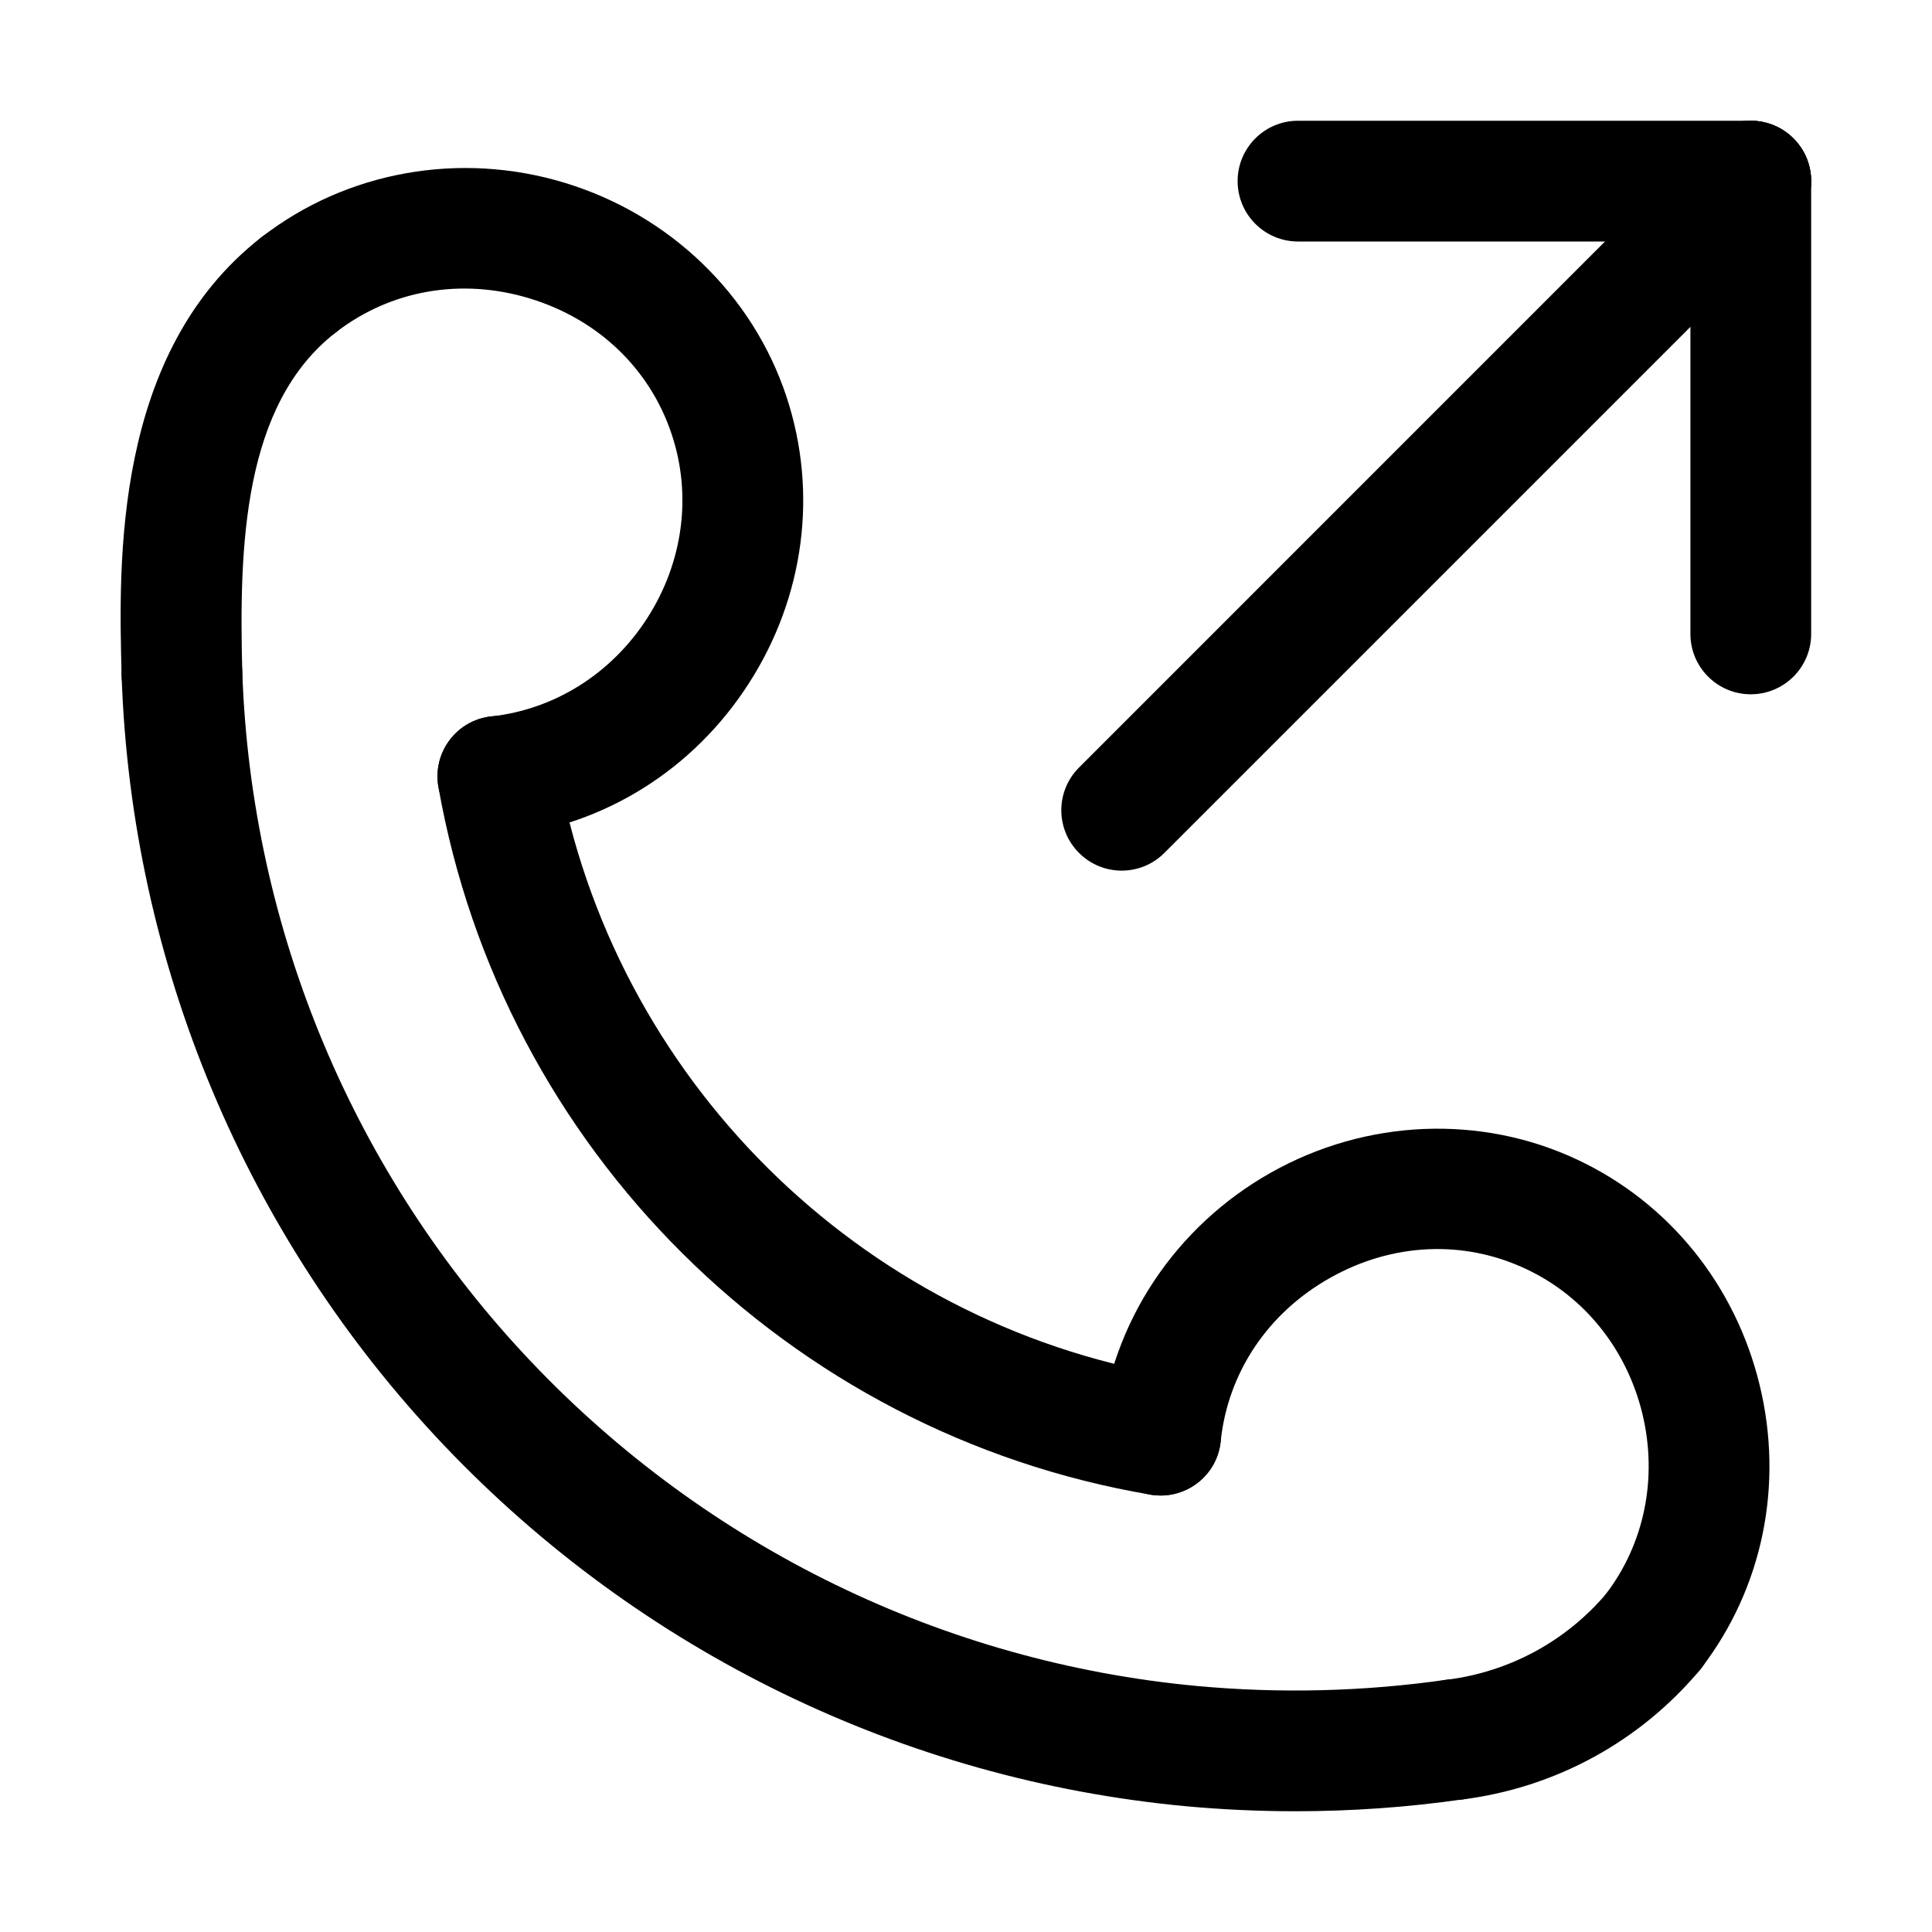<svg width="22" height="22" viewBox="0 0 22 22" fill="none" xmlns="http://www.w3.org/2000/svg">
<path d="M12.773 9.914C12.597 9.914 12.421 9.847 12.287 9.712C12.018 9.444 12.018 9.009 12.287 8.74L19.45 1.576C19.718 1.308 20.154 1.308 20.422 1.576C20.691 1.845 20.691 2.28 20.422 2.549L13.259 9.712C13.125 9.847 12.948 9.914 12.773 9.914Z" fill="black"/>
<path d="M19.936 2.75H14.78C14.401 2.75 14.093 2.442 14.093 2.062C14.093 1.683 14.401 1.375 14.78 1.375H19.936C20.316 1.375 20.624 1.683 20.624 2.062C20.624 2.442 20.316 2.75 19.936 2.75Z" fill="black"/>
<path d="M19.936 7.906C19.557 7.906 19.249 7.598 19.249 7.219V2.062C19.249 1.683 19.557 1.375 19.936 1.375C20.316 1.375 20.624 1.683 20.624 2.062V7.219C20.624 7.598 20.316 7.906 19.936 7.906Z" fill="black"/>
<path d="M13.217 17.03C13.179 17.03 13.14 17.027 13.101 17.02C8.976 16.32 5.717 13.081 4.992 8.96C4.927 8.586 5.176 8.23 5.55 8.164C5.924 8.099 6.281 8.348 6.346 8.722C6.971 12.271 9.778 15.062 13.331 15.665C13.706 15.729 13.958 16.084 13.894 16.458C13.837 16.793 13.546 17.03 13.217 17.03Z" fill="black"/>
<path d="M5.668 9.528C5.323 9.528 5.025 9.268 4.986 8.917C4.944 8.539 5.216 8.199 5.594 8.158C6.318 8.078 6.966 7.669 7.372 7.036C7.778 6.403 7.88 5.642 7.65 4.949C7.403 4.202 6.814 3.637 6.034 3.399C5.254 3.161 4.448 3.302 3.823 3.786C3.523 4.018 3.091 3.964 2.859 3.664C2.626 3.364 2.681 2.932 2.981 2.699C3.948 1.949 5.24 1.718 6.435 2.083C7.63 2.448 8.572 3.357 8.956 4.518C9.316 5.606 9.161 6.795 8.529 7.779C7.899 8.762 6.884 9.398 5.746 9.524C5.719 9.527 5.694 9.528 5.668 9.528Z" fill="black"/>
<path d="M2.072 8.362C1.701 8.362 1.395 8.067 1.385 7.693C1.351 6.408 1.287 4.015 2.979 2.7C3.279 2.467 3.711 2.521 3.944 2.821C4.177 3.121 4.123 3.553 3.823 3.786C2.768 4.606 2.721 6.214 2.759 7.657C2.769 8.037 2.47 8.352 2.09 8.363C2.084 8.362 2.078 8.362 2.072 8.362Z" fill="black"/>
<path d="M18.828 19.264C18.682 19.264 18.535 19.218 18.41 19.122C18.109 18.891 18.052 18.46 18.282 18.158C18.727 17.578 18.879 16.826 18.701 16.094C18.522 15.362 18.041 14.762 17.379 14.451C16.668 14.115 15.853 14.152 15.145 14.552C14.436 14.951 13.982 15.63 13.9 16.414C13.861 16.792 13.525 17.063 13.145 17.026C12.767 16.987 12.493 16.649 12.532 16.271C12.659 15.057 13.384 13.966 14.47 13.354C15.555 12.742 16.862 12.687 17.965 13.207C19.005 13.697 19.76 14.631 20.037 15.77C20.314 16.908 20.072 18.083 19.374 18.994C19.239 19.171 19.035 19.264 18.828 19.264Z" fill="black"/>
<path d="M16.564 20.496C16.223 20.496 15.927 20.242 15.883 19.895C15.835 19.518 16.102 19.174 16.479 19.127C17.192 19.037 17.84 18.685 18.302 18.134C18.546 17.843 18.98 17.806 19.271 18.05C19.561 18.294 19.599 18.728 19.355 19.019C18.669 19.835 17.709 20.358 16.651 20.491C16.621 20.494 16.593 20.496 16.564 20.496Z" fill="black"/>
<path d="M14.751 20.625C14.336 20.625 13.92 20.606 13.506 20.568C10.29 20.268 7.289 18.808 5.054 16.456C2.8 14.083 1.497 10.973 1.385 7.699C1.372 7.319 1.669 7.001 2.049 6.988C2.421 6.972 2.746 7.272 2.759 7.652C2.86 10.59 4.029 13.38 6.051 15.509C8.056 17.62 10.749 18.931 13.634 19.199C14.578 19.286 15.531 19.262 16.467 19.128C16.844 19.076 17.192 19.336 17.246 19.711C17.299 20.087 17.038 20.435 16.663 20.489C16.03 20.58 15.39 20.625 14.751 20.625Z" fill="black"/>
</svg>
